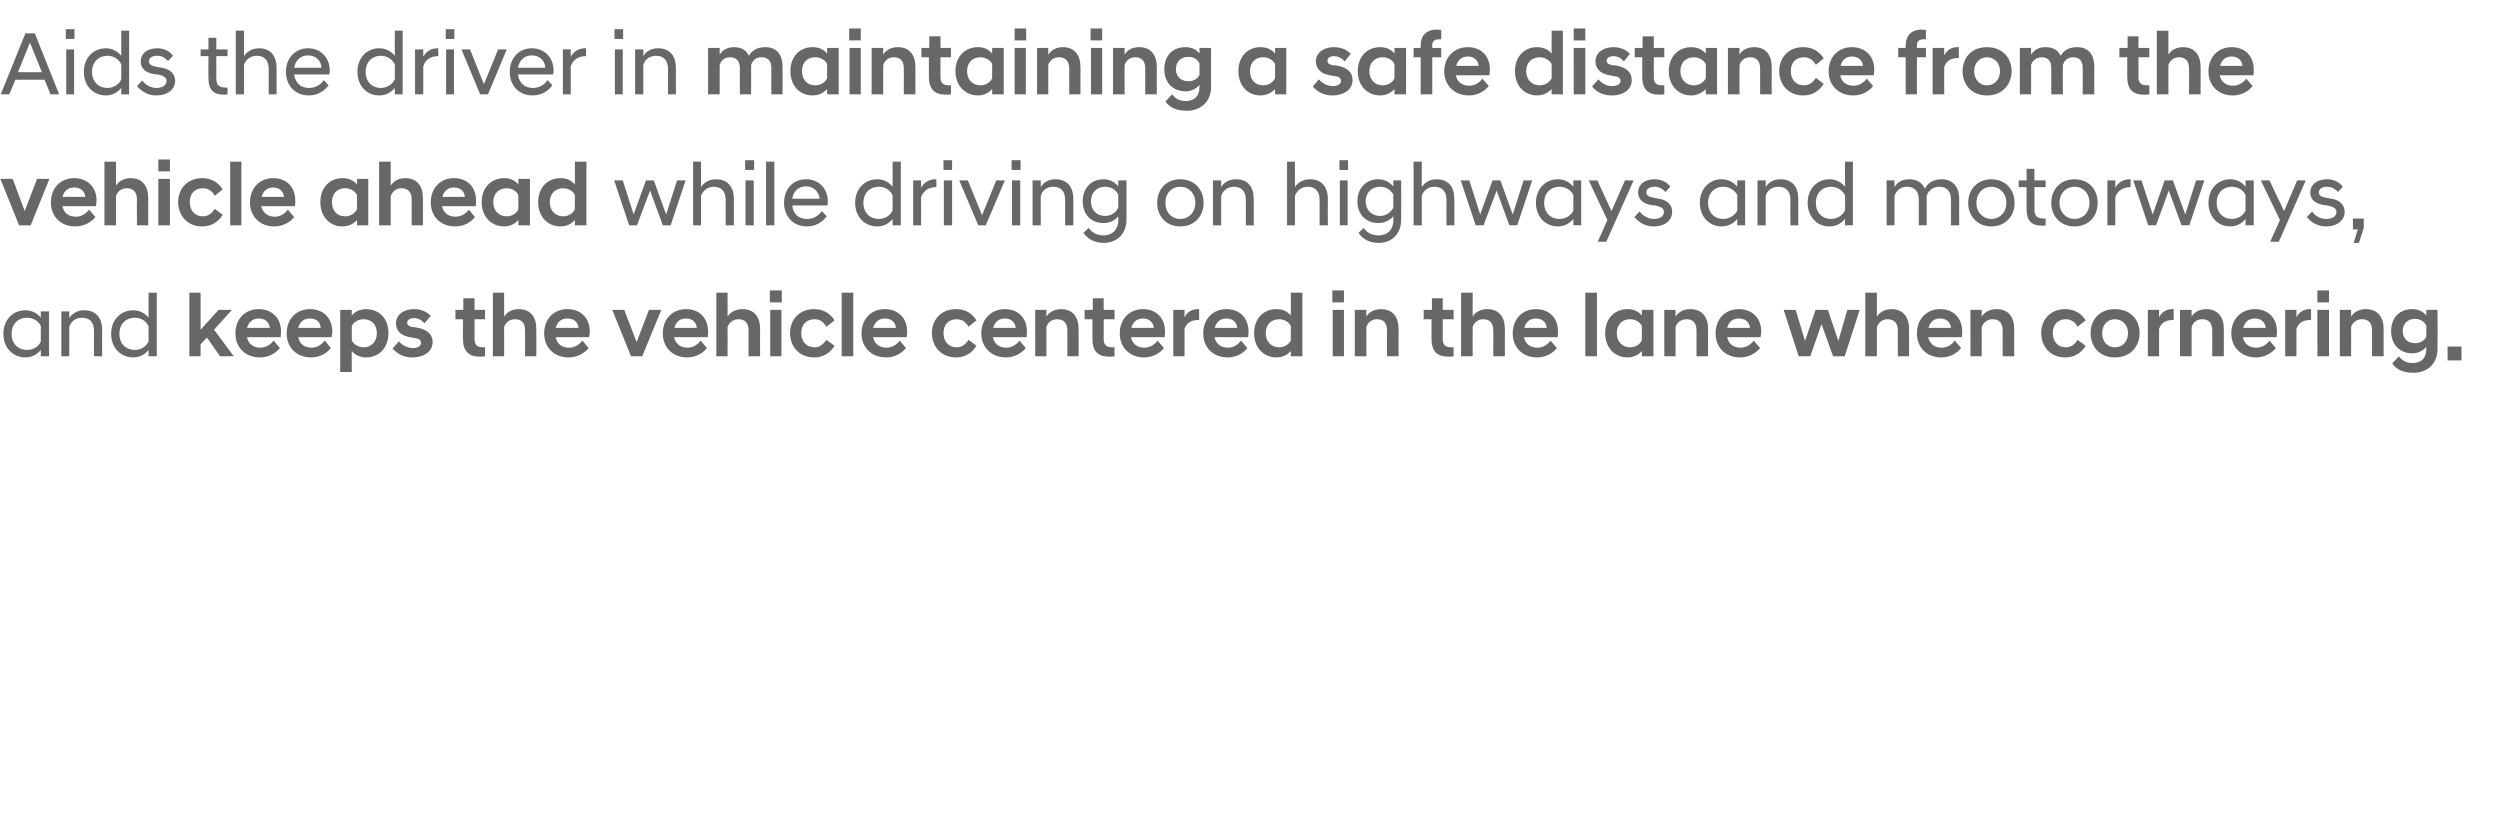 <?xml version="1.0" standalone="no"?><!DOCTYPE svg PUBLIC "-//W3C//DTD SVG 1.1//EN" "http://www.w3.org/Graphics/SVG/1.1/DTD/svg11.dtd"><svg xmlns="http://www.w3.org/2000/svg" version="1.1" width="668px" height="218.2px" viewBox="0 -6 668 218.2" style="top:-6px"><desc>Aids the driver in maintaining a safe distance from the vehicle ahead while driving on highways and motorways, and ke...</desc><defs/><g id="Polygon197833"><path d="m10.9 87.5c-.9 1.2-2.4 2-4.1 2c-3.4 0-5.9-2.6-5.9-6.3c0-3.7 2.5-6.3 5.9-6.3c1.7 0 3.2.8 4.1 2v-1.7h2.2v12h-2.2v-1.7zm0-2.2v-4.2c-.6-1.3-2-2.2-3.7-2.2c-2.3 0-4.1 1.6-4.1 4.3c0 2.7 1.8 4.3 4.1 4.3c1.7 0 3.1-.9 3.7-2.2zm5.5-8.1h2.1s.03 1.8 0 1.8c.7-1.1 2-2.1 4-2.1c3.1 0 4.8 2 4.8 5.3c-.04-.01 0 7 0 7h-2.2v-6.8c0-2.3-1.1-3.5-3.2-3.5c-1.8 0-3 1.1-3.4 2.5c.03-.05 0 7.8 0 7.8h-2.1v-12zm23.3 10.3c-.9 1.2-2.4 2-4.1 2c-3.4 0-5.9-2.6-5.9-6.3c0-3.7 2.5-6.3 5.9-6.3c1.7 0 3.2.8 4.1 2v-6.7h2.2v17h-2.2v-1.7zm0-2.3v-4c-.6-1.4-2-2.3-3.7-2.3c-2.3 0-4.1 1.6-4.1 4.3c0 2.7 1.8 4.3 4.1 4.3c1.7 0 3.1-.9 3.7-2.3zm10.9-13h3v9.9l4.8-5.3h3.5v.1l-4.7 5.2l5.2 7v.1h-3.6l-3.5-5l-1.7 1.8v3.2h-3v-17zm12.3 10.9c0-3.9 2.6-6.5 6.2-6.5c3.6 0 6 2.4 6 6c0 .4-.1 1-.1 1.5h-9c.3 1.6 1.5 2.8 3.6 2.8c1.5 0 2.8-.9 3.5-1.9l1.7 2c-1.2 1.4-3 2.5-5.3 2.5c-4.1 0-6.6-2.8-6.6-6.4zm3.1-1.5h6.1c-.2-1.6-1.3-2.5-3-2.5c-1.5 0-2.6.9-3.1 2.5zm10.6 1.5c0-3.9 2.6-6.5 6.2-6.5c3.6 0 6 2.4 6 6c0 .4-.1 1-.2 1.5h-8.9c.3 1.6 1.4 2.8 3.6 2.8c1.5 0 2.7-.9 3.5-1.9l1.6 2c-1.1 1.4-2.9 2.5-5.3 2.5c-4 0-6.5-2.8-6.5-6.4zm3.1-1.5h6c-.1-1.6-1.2-2.5-2.9-2.5c-1.6 0-2.7.9-3.1 2.5zm11.2-4.8h3.1s-.04 1.5 0 1.5c.8-1 2.2-1.7 3.8-1.7c3.5 0 6 2.5 6 6.4c0 3.9-2.5 6.5-6 6.5c-1.6 0-3-.7-3.8-1.7c-.04-.04 0 5.6 0 5.6h-3.1V76.8zm9.8 6.2c0-2.4-1.6-3.7-3.5-3.7c-1.4 0-2.7.7-3.2 1.8v3.8c.5 1.2 1.8 1.9 3.2 1.9c1.9 0 3.5-1.4 3.5-3.8zm4.2 4.1l1.7-1.9c.8 1 2.2 1.8 3.7 1.8c1.3 0 2.2-.5 2.2-1.4c0-.8-.7-1.2-1.9-1.3l-1.1-.2c-2.3-.4-3.7-1.7-3.7-3.7c0-2.1 1.8-3.8 4.9-3.8c2 0 3.4.8 4.4 1.8l-1.7 2c-.7-.9-1.7-1.4-2.8-1.4c-1.2 0-1.8.6-1.8 1.2c0 .7.5 1 1.4 1.2l1.1.1c2.8.5 4.3 1.8 4.3 3.9c0 2.3-2 4.1-5.5 4.1c-2.3 0-4-1-5.2-2.4zm18.8-2.6c.04-.03 0-5.2 0-5.2h-2v-2.5h2.1v-3.1h3v3.1h2.8v2.5h-2.8v5.3c0 1.6.7 2.2 2.3 2.2c-.03-.05.5 0 .5 0c0 0 .05 2.4 0 2.4c-.4.1-.9.1-1.3.1c-3 0-4.6-1.4-4.6-4.8zm8-12.3h3s.03 6.37 0 6.4c.7-1.1 2-2 3.9-2c3.3 0 4.7 2.2 4.7 5.3c.05.03 0 7.3 0 7.3h-3v-6.9c0-2-.9-3-2.7-3c-1.7 0-2.6 1.2-2.9 2.1c.03.02 0 7.8 0 7.8h-3v-17zm13.7 10.9c0-3.9 2.6-6.5 6.2-6.5c3.6 0 6 2.4 6 6c0 .4-.1 1-.2 1.5h-8.9c.3 1.6 1.4 2.8 3.6 2.8c1.5 0 2.8-.9 3.5-1.9l1.7 2c-1.2 1.4-3 2.5-5.4 2.5c-4 0-6.5-2.8-6.5-6.4zm3.1-1.5h6.1c-.2-1.6-1.3-2.5-3-2.5c-1.6 0-2.7.9-3.1 2.5zm15.1-4.8h3.2l3.3 8.6l3.3-8.6h3.3l-5.1 12.4h-3l-5-12.4zm13.5 6.3c0-3.9 2.6-6.5 6.2-6.5c3.6 0 5.9 2.4 5.9 6c0 .4 0 1-.1 1.5h-9c.4 1.6 1.5 2.8 3.6 2.8c1.6 0 2.8-.9 3.5-1.9l1.7 2c-1.1 1.4-3 2.5-5.3 2.5c-4 0-6.5-2.8-6.5-6.4zm3.1-1.5h6c-.2-1.6-1.3-2.5-2.9-2.5c-1.6 0-2.7.9-3.1 2.5zm11.2-9.4h3s.04 6.37 0 6.4c.7-1.1 2-2 4-2c3.2 0 4.7 2.2 4.7 5.3c-.04.03 0 7.3 0 7.3H200v-6.9c0-2-.9-3-2.7-3c-1.7 0-2.6 1.2-2.9 2.1c.04.02 0 7.8 0 7.8h-3v-17zm14.4 4.6h3v12.4h-3V76.8zm-.1-5.2h3.2v3.2h-3.2v-3.2zm5.4 11.4c0-3.4 2.3-6.4 6.4-6.4c2.5 0 4.3 1.1 5.5 3l-2.2 1.7c-.7-1.2-1.7-2-3.1-2c-2.2 0-3.6 1.4-3.6 3.7c0 2.3 1.4 3.8 3.6 3.8c1.4 0 2.4-.9 3.1-2l2.2 1.6c-1.2 1.9-3 3.1-5.5 3.1c-4.1 0-6.4-3.1-6.4-6.5zm13.8-10.8h3.1v17h-3.1v-17zm5.3 10.9c0-3.9 2.6-6.5 6.2-6.5c3.6 0 6 2.4 6 6c0 .4-.1 1-.1 1.5h-9c.3 1.6 1.5 2.8 3.6 2.8c1.5 0 2.8-.9 3.5-1.9l1.7 2c-1.2 1.4-3 2.5-5.3 2.5c-4.1 0-6.6-2.8-6.6-6.4zm3.1-1.5h6.1c-.2-1.6-1.3-2.5-3-2.5c-1.5 0-2.6.9-3.1 2.5zM249 83c0-3.4 2.3-6.4 6.5-6.4c2.4 0 4.2 1.1 5.4 3l-2.1 1.7c-.7-1.2-1.7-2-3.2-2c-2.1 0-3.5 1.4-3.5 3.7c0 2.3 1.4 3.8 3.5 3.8c1.5 0 2.5-.9 3.2-2l2.1 1.6c-1.2 1.9-3 3.1-5.4 3.1c-4.2 0-6.5-3.1-6.5-6.5zm13.2.1c0-3.9 2.7-6.5 6.3-6.5c3.6 0 5.9 2.4 5.9 6c0 .4-.1 1-.1 1.5h-9c.3 1.6 1.5 2.8 3.6 2.8c1.5 0 2.8-.9 3.5-1.9l1.7 2c-1.2 1.4-3 2.5-5.3 2.5c-4 0-6.6-2.8-6.6-6.4zm3.2-1.5h6c-.2-1.6-1.3-2.5-2.9-2.5c-1.6 0-2.7.9-3.1 2.5zm11.2-4.8h3s.02 1.77 0 1.8c.7-1.1 2-2 3.9-2c3.2 0 4.7 2.2 4.7 5.3c.03.03 0 7.3 0 7.3h-3v-6.9c0-2-1-3-2.8-3c-1.5 0-2.5 1-2.8 2.1c.02.02 0 7.8 0 7.8h-3V76.8zm15.3 7.7c-.02-.03 0-5.2 0-5.2h-2.1v-2.5h2.2v-3.1h2.9v3.1h2.9v2.5h-2.9s.03 5.32 0 5.3c0 1.6.8 2.2 2.3 2.2c.01-.05.6 0 .6 0v2.4c-.4.1-.9.1-1.4.1c-3 0-4.5-1.4-4.5-4.8zm7.3-1.4c0-3.9 2.6-6.5 6.2-6.5c3.6 0 5.9 2.4 5.9 6c0 .4-.1 1-.1 1.5h-9c.3 1.6 1.5 2.8 3.6 2.8c1.5 0 2.8-.9 3.5-1.9l1.7 2c-1.1 1.4-3 2.5-5.3 2.5c-4 0-6.5-2.8-6.5-6.4zm3.1-1.5h6c-.2-1.6-1.3-2.5-2.9-2.5c-1.6 0-2.7.9-3.1 2.5zm11.2-4.8h3s.03 1.96 0 2c.7-1.4 1.9-2.2 3.6-2.2c-.02-.05.3 0 .3 0c0 0 .04 2.86 0 2.9c-1.8 0-3.3.5-3.9 2.4c.03-.04 0 7.3 0 7.3h-3V76.8zm8 6.3c0-3.9 2.6-6.5 6.2-6.5c3.6 0 5.9 2.4 5.9 6c0 .4 0 1-.1 1.5h-9c.4 1.6 1.5 2.8 3.6 2.8c1.6 0 2.8-.9 3.5-1.9l1.7 2c-1.1 1.4-2.9 2.5-5.3 2.5c-4 0-6.5-2.8-6.5-6.4zm3.1-1.5h6c-.2-1.6-1.3-2.5-2.9-2.5c-1.6 0-2.7.9-3.1 2.5zm20.3 6.2c-.9 1-2.2 1.7-3.8 1.7c-3.5 0-6-2.6-6-6.5c0-3.9 2.5-6.4 6-6.4c1.6 0 2.9.6 3.8 1.7c.04-.02 0-6.1 0-6.1h3.1v17h-3.1s.04-1.42 0-1.4zm0-2.9v-3.8c-.5-1.1-1.8-1.8-3.1-1.8c-2 0-3.6 1.3-3.6 3.7c0 2.4 1.6 3.8 3.6 3.8c1.3 0 2.6-.7 3.1-1.9zm11.2-8.1h3v12.4h-3V76.8zm-.1-5.2h3.1v3.2H356v-3.2zm6 5.2h3.1s-.04 1.77 0 1.8c.6-1.1 1.9-2 3.9-2c3.2 0 4.7 2.2 4.7 5.3c-.03.03 0 7.3 0 7.3h-3.1s.02-6.94 0-6.9c0-2-.9-3-2.7-3c-1.5 0-2.5 1-2.8 2.1c-.04.02 0 7.8 0 7.8H362V76.8zm20.5 7.7c-.02-.03 0-5.2 0-5.2h-2.1v-2.5h2.2v-3.1h2.9v3.1h2.9v2.5h-2.9s.03 5.32 0 5.3c0 1.6.8 2.2 2.3 2.2c.01-.05.6 0 .6 0c0 0-.02 2.4 0 2.4c-.4.1-.9.1-1.4.1c-3 0-4.5-1.4-4.5-4.8zm7.9-12.3h3.1s-.03 6.37 0 6.4c.6-1.1 2-2 3.9-2c3.2 0 4.7 2.2 4.7 5.3v7.3H399s.04-6.94 0-6.9c0-2-.9-3-2.7-3c-1.6 0-2.6 1.2-2.8 2.1c-.03.02 0 7.8 0 7.8h-3.1v-17zm13.8 10.9c0-3.9 2.6-6.5 6.2-6.5c3.6 0 5.9 2.4 5.9 6c0 .4-.1 1-.1 1.5h-9c.3 1.6 1.5 2.8 3.6 2.8c1.5 0 2.8-.9 3.5-1.9l1.7 2c-1.1 1.4-3 2.5-5.3 2.5c-4 0-6.5-2.8-6.5-6.4zm3.1-1.5h6c-.2-1.6-1.3-2.5-2.9-2.5c-1.6 0-2.7.9-3.1 2.5zm16.3-9.4h3.1v17h-3.1v-17zm15.1 15.6c-.9 1-2.2 1.7-3.8 1.7c-3.5 0-6-2.6-6-6.5c0-3.9 2.5-6.4 6-6.4c1.6 0 2.9.6 3.8 1.7c.03-.02 0-1.5 0-1.5h3.1v12.4h-3.1s.03-1.42 0-1.4zm0-2.9v-3.8c-.5-1.1-1.8-1.8-3.2-1.8c-1.9 0-3.5 1.3-3.5 3.7c0 2.4 1.6 3.8 3.5 3.8c1.4 0 2.7-.7 3.2-1.9zm6-8.1h3s.03 1.77 0 1.8c.7-1.1 2-2 3.9-2c3.3 0 4.8 2.2 4.8 5.3c-.05.03 0 7.3 0 7.3h-3.1v-6.9c0-2-.9-3-2.7-3c-1.5 0-2.6 1-2.9 2.1c.03.02 0 7.8 0 7.8h-3V76.8zm13.7 6.3c0-3.9 2.6-6.5 6.2-6.5c3.6 0 6 2.4 6 6c0 .4-.1 1-.2 1.5h-8.9c.3 1.6 1.5 2.8 3.6 2.8c1.5 0 2.8-.9 3.5-1.9l1.7 2c-1.2 1.4-3 2.5-5.4 2.5c-4 0-6.5-2.8-6.5-6.4zm3.1-1.5h6.1c-.2-1.6-1.3-2.5-3-2.5c-1.6 0-2.7.9-3.1 2.5zm15.1-4.8h3.2l2.5 8.3l2.8-8.3h3.3l2.8 8.3l2.4-8.3h3.3l-4 12.4h-3.1l-3.1-8.6l-3 8.6h-3.1l-4-12.4zm21.8-4.6h3.1v6.4c.7-1.1 2-2 3.9-2c3.2 0 4.7 2.2 4.7 5.3v7.3h-3s-.04-6.94 0-6.9c0-2-1-3-2.8-3c-1.6 0-2.5 1.2-2.8 2.1v7.8h-3.1v-17zm13.8 10.9c0-3.9 2.6-6.5 6.2-6.5c3.6 0 5.9 2.4 5.9 6c0 .4 0 1-.1 1.5h-9c.4 1.6 1.5 2.8 3.6 2.8c1.6 0 2.8-.9 3.5-1.9l1.7 2c-1.1 1.4-2.9 2.5-5.3 2.5c-4 0-6.5-2.8-6.5-6.4zm3.1-1.5h6c-.2-1.6-1.3-2.5-2.9-2.5c-1.6 0-2.7.9-3.1 2.5zm11.2-4.8h3s.05 1.77 0 1.8c.7-1.1 2-2 4-2c3.2 0 4.7 2.2 4.7 5.3c-.04.03 0 7.3 0 7.3h-3.1s.02-6.94 0-6.9c0-2-.9-3-2.7-3c-1.5 0-2.5 1-2.9 2.1c.05.02 0 7.8 0 7.8h-3V76.8zm18.9 6.2c0-3.4 2.3-6.4 6.4-6.4c2.5 0 4.3 1.1 5.5 3l-2.2 1.7c-.6-1.2-1.7-2-3.1-2c-2.1 0-3.5 1.4-3.5 3.7c0 2.3 1.4 3.8 3.5 3.8c1.4 0 2.5-.9 3.1-2l2.2 1.6c-1.2 1.9-3 3.1-5.5 3.1c-4.1 0-6.4-3.1-6.4-6.5zm13.2 0c0-3.4 2.2-6.4 6.5-6.4c4.3 0 6.6 3 6.6 6.4c0 3.4-2.3 6.5-6.6 6.5c-4.3 0-6.5-3.1-6.5-6.5zm3.1 0c0 2.3 1.4 3.8 3.4 3.8c2 0 3.5-1.5 3.5-3.8c0-2.2-1.5-3.7-3.5-3.7c-2 0-3.4 1.5-3.4 3.7zm12.2-6.2h3v2c.7-1.4 1.9-2.2 3.6-2.2c-.05-.05.3 0 .3 0v2.9c-1.8 0-3.3.5-3.9 2.4v7.3h-3V76.8zm8.6 0h3.1s-.04 1.77 0 1.8c.6-1.1 2-2 3.9-2c3.2 0 4.7 2.2 4.7 5.3c-.02.03 0 7.3 0 7.3h-3.1s.03-6.94 0-6.9c0-2-.9-3-2.7-3c-1.5 0-2.5 1-2.8 2.1c-.04.02 0 7.8 0 7.8h-3.1V76.8zm13.7 6.3c0-3.9 2.7-6.5 6.3-6.5c3.6 0 5.9 2.4 5.9 6c0 .4-.1 1-.1 1.5h-9c.3 1.6 1.5 2.8 3.6 2.8c1.5 0 2.8-.9 3.5-1.9l1.7 2c-1.2 1.4-3 2.5-5.3 2.5c-4 0-6.6-2.8-6.6-6.4zm3.2-1.5h6c-.2-1.6-1.3-2.5-2.9-2.5c-1.6 0-2.7.9-3.1 2.5zm11.2-4.8h3s.02 1.96 0 2c.7-1.4 1.9-2.2 3.6-2.2c-.03-.05.3 0 .3 0c0 0 .03 2.86 0 2.9c-1.8 0-3.3.5-3.9 2.4c.02-.04 0 7.3 0 7.3h-3V76.8zm8.6 0h3.1v12.4h-3.1V76.8zm0-5.2h3.1v3.2h-3.1v-3.2zm6 5.2h3s.03 1.77 0 1.8c.7-1.1 2-2 3.9-2c3.3 0 4.8 2.2 4.8 5.3c-.05.03 0 7.3 0 7.3h-3.1v-6.9c0-2-.9-3-2.7-3c-1.5 0-2.6 1-2.9 2.1c.03.02 0 7.8 0 7.8h-3V76.8zm13.7 5.7c0-3.6 2.2-5.9 5.7-5.9c1.5 0 2.8.6 3.7 1.7v-1.5h3s.05 10.29 0 10.3c0 4.5-3.1 6.5-6.4 6.5c-3.1 0-4.8-1.1-5.7-2.5l1.8-1.9c.8 1.1 1.9 1.8 3.7 1.8c1.8 0 3.6-1 3.6-3.7v-.6c-.9 1-2.2 1.7-3.7 1.7c-3.5 0-5.7-2.4-5.7-5.9zm9.4 1.5v-3c-.6-1.2-1.7-1.8-3-1.8c-2 0-3.3 1.3-3.3 3.3c0 1.9 1.3 3.2 3.3 3.2c1.3 0 2.4-.6 3-1.7zm5.7 2.6h3.7v3.7H654v-3.7z" stroke="none" fill="#676767"/></g><g id="Polygon197832"><path d="m.1 41.8h3.3l3.2 8.6l3.3-8.6h3.3l-5 12.4H5.1l-5-12.4zm13.5 6.3c0-3.9 2.6-6.5 6.2-6.5c3.6 0 6 2.4 6 6c0 .4-.1 1-.2 1.5h-8.9c.3 1.6 1.4 2.8 3.6 2.8c1.5 0 2.8-.9 3.5-1.9l1.7 2c-1.2 1.4-3 2.5-5.4 2.5c-4 0-6.5-2.8-6.5-6.4zm3.1-1.5h6.1c-.2-1.6-1.3-2.5-3-2.5c-1.6 0-2.7.9-3.1 2.5zm11.2-9.4h3.1s-.02 6.37 0 6.4c.7-1.1 2-2 3.9-2c3.2 0 4.7 2.2 4.7 5.3v7.3h-3s-.05-6.94 0-6.9c0-2-1-3-2.8-3c-1.6 0-2.6 1.2-2.8 2.1c-.02.02 0 7.8 0 7.8h-3.1v-17zm14.4 4.6h3.1v12.4h-3.1V41.8zm0-5.2h3.1v3.2h-3.1v-3.2zM47.6 48c0-3.4 2.3-6.4 6.4-6.4c2.5 0 4.3 1.1 5.5 3l-2.1 1.7c-.7-1.2-1.7-2-3.2-2c-2.1 0-3.5 1.4-3.5 3.7c0 2.3 1.4 3.8 3.5 3.8c1.5 0 2.5-.9 3.2-2l2.1 1.6c-1.2 1.9-3 3.1-5.5 3.1c-4.1 0-6.4-3.1-6.4-6.5zm13.9-10.8h3v17h-3v-17zm5.3 10.9c0-3.9 2.6-6.5 6.2-6.5c3.6 0 5.9 2.4 5.9 6c0 .4 0 1-.1 1.5h-9c.4 1.6 1.5 2.8 3.6 2.8c1.6 0 2.8-.9 3.5-1.9l1.7 2c-1.1 1.4-3 2.5-5.3 2.5c-4 0-6.5-2.8-6.5-6.4zm3.1-1.5h6c-.2-1.6-1.3-2.5-2.9-2.5c-1.6 0-2.7.9-3.1 2.5zm25.5 6.2c-.9 1-2.3 1.7-3.9 1.7c-3.4 0-5.9-2.6-5.9-6.5c0-3.9 2.5-6.4 5.9-6.4c1.6 0 3 .6 3.9 1.7v-1.5h3v12.4h-3v-1.4zm0-2.9v-3.8c-.6-1.1-1.8-1.8-3.2-1.8c-2 0-3.5 1.3-3.5 3.7c0 2.4 1.5 3.8 3.5 3.8c1.4 0 2.6-.7 3.2-1.9zm5.9-12.7h3.1v6.4c.7-1.1 2-2 3.9-2c3.2 0 4.7 2.2 4.7 5.3v7.3h-3s-.03-6.94 0-6.9c0-2-1-3-2.8-3c-1.6 0-2.5 1.2-2.8 2.1v7.8h-3.1v-17zm13.8 10.9c0-3.9 2.6-6.5 6.2-6.5c3.6 0 5.9 2.4 5.9 6c0 .4 0 1-.1 1.5h-9c.4 1.6 1.5 2.8 3.6 2.8c1.6 0 2.8-.9 3.6-1.9l1.6 2c-1.1 1.4-2.9 2.5-5.3 2.5c-4 0-6.5-2.8-6.5-6.4zm3.1-1.5h6c-.1-1.6-1.3-2.5-2.9-2.5c-1.6 0-2.7.9-3.1 2.5zm20.3 6.2c-.9 1-2.2 1.7-3.8 1.7c-3.4 0-6-2.6-6-6.5c0-3.9 2.6-6.4 6-6.4c1.6 0 2.9.6 3.8 1.7c.05-.02 0-1.5 0-1.5h3.1v12.4h-3.1s.05-1.42 0-1.4zm0-2.9v-3.8c-.5-1.1-1.8-1.8-3.1-1.8c-2 0-3.6 1.3-3.6 3.7c0 2.4 1.6 3.8 3.6 3.8c1.3 0 2.6-.7 3.1-1.9zm15.1 2.9c-.9 1-2.2 1.7-3.8 1.7c-3.5 0-6-2.6-6-6.5c0-3.9 2.5-6.4 6-6.4c1.6 0 2.9.6 3.8 1.7c.05-.02 0-6.1 0-6.1h3.1v17h-3.1s.05-1.42 0-1.4zm0-2.9v-3.8c-.5-1.1-1.8-1.8-3.1-1.8c-2 0-3.6 1.3-3.6 3.7c0 2.4 1.6 3.8 3.6 3.8c1.3 0 2.6-.7 3.1-1.9zm10.5-7.7h2.3l2.9 9.1l3.3-9.1h2.1l3.3 9.1l2.9-9.1h2.3l-4 12h-2.1l-3.4-9.3l-3.5 9.3h-2.1l-4-12zm21.1-5h2.1s.02 6.85 0 6.8c.6-1 2-2.1 4-2.1c3.1 0 4.8 2 4.8 5.3c-.05-.01 0 7 0 7h-2.2s-.01-6.79 0-6.8c0-2.3-1.2-3.5-3.2-3.5c-2 0-3.1 1.5-3.4 2.5c.02-.05 0 7.8 0 7.8h-2.1v-17zm14 5h2.2v12h-2.2v-12zm-.1-5.4h2.4v2.6h-2.4v-2.6zm5.6.4h2.2v17h-2.2v-17zm4.8 11c0-3.7 2.4-6.3 5.9-6.3c3.5 0 5.8 2.6 5.8 5.9c0 .4-.1.8-.1 1.1h-9.4c.2 2.2 1.6 3.6 4 3.6c1.6 0 3-.8 3.9-2.1l1.3 1.4c-1.2 1.6-3 2.7-5.3 2.7c-3.7 0-6.1-2.7-6.1-6.3zm2.2-1.1h7.3c-.2-2-1.7-3.3-3.6-3.3c-2 0-3.4 1.2-3.7 3.3zm26.8 5.4c-.9 1.2-2.4 2-4.1 2c-3.4 0-5.9-2.6-5.9-6.3c0-3.7 2.5-6.3 5.9-6.3c1.7 0 3.2.8 4.1 2c.01-.02 0-6.7 0-6.7h2.2v17h-2.2s.01-1.7 0-1.7zm0-2.3v-4c-.6-1.4-2-2.3-3.7-2.3c-2.3 0-4.1 1.6-4.1 4.3c0 2.7 1.8 4.3 4.1 4.3c1.7 0 3.1-.9 3.7-2.3zm5.5-8h2.1s.04 2.04 0 2c.7-1.3 2-2.3 3.8-2.3h.3v2.1c-1.9 0-3.4.8-4.1 2.7c.04.01 0 7.5 0 7.5H244v-12zm8.2 0h2.2v12h-2.2v-12zm-.1-5.4h2.3v2.6h-2.3v-2.6zm4.2 5.4h2.3l3.8 9.3l3.8-9.3h2.3l-5.1 12h-2l-5.1-12zm14.1 0h2.2v12h-2.2v-12zm-.1-5.4h2.4v2.6h-2.4v-2.6zm5.6 5.4h2.2s-.04 1.8 0 1.8c.6-1.1 1.9-2.1 3.9-2.1c3.1 0 4.8 2 4.8 5.3v7h-2.2s.03-6.79 0-6.8c0-2.3-1.1-3.5-3.2-3.5c-1.8 0-3 1.1-3.3 2.5c-.04-.05 0 7.8 0 7.8h-2.2v-12zm13.4 5.6c0-3.5 2.2-5.9 5.6-5.9c1.7 0 3 .8 3.9 1.9c.02.01 0-1.6 0-1.6h2.2s-.02 10.42 0 10.4c0 4.2-2.9 6.3-6 6.3c-2.6 0-4.5-1.1-5.5-2.7l1.4-1.3c.9 1.3 2.2 2 4 2c2.1 0 3.9-1.3 3.9-4.1v-1c-.9 1.1-2.2 1.8-3.9 1.8c-3.4 0-5.6-2.3-5.6-5.8zm9.5 1.7V46c-.6-1.3-1.9-2.1-3.5-2.1c-2.3 0-3.8 1.6-3.8 3.9c0 2.3 1.5 3.9 3.8 3.9c1.6 0 2.9-.9 3.5-2.2zm10.4-1.3c0-3.5 2.3-6.3 6.2-6.3c3.8 0 6.2 2.8 6.2 6.3c0 3.5-2.4 6.3-6.2 6.3c-3.9 0-6.2-2.8-6.2-6.3zm10.2 0c0-2.6-1.8-4.3-4-4.3c-2.3 0-4 1.7-4 4.3c0 2.6 1.7 4.3 4 4.3c2.2 0 4-1.7 4-4.3zm4.7-6h2.2v1.8c.6-1.1 1.9-2.1 4-2.1c3.1 0 4.7 2 4.7 5.3c.03-.01 0 7 0 7h-2.1s-.03-6.79 0-6.8c0-2.3-1.2-3.5-3.2-3.5c-1.8 0-3 1.1-3.4 2.5v7.8h-2.2v-12zm19.8-5h2.1s.03 6.85 0 6.8c.6-1 2-2.1 4-2.1c3.1 0 4.8 2 4.8 5.3c-.04-.01 0 7 0 7h-2.2v-6.8c0-2.3-1.2-3.5-3.2-3.5c-2 0-3.1 1.5-3.4 2.5c.03-.05 0 7.8 0 7.8h-2.1v-17zm14.1 5h2.1v12H358v-12zm-.1-5.4h2.3v2.6h-2.3v-2.6zm4.8 11c0-3.5 2.3-5.9 5.6-5.9c1.7 0 3 .8 4 1.9c-.04.01 0-1.6 0-1.6h2.1s.02 10.42 0 10.4c0 4.2-2.8 6.3-6 6.3c-2.6 0-4.4-1.1-5.4-2.7l1.4-1.3c.8 1.3 2.2 2 4 2c2.1 0 3.9-1.3 3.9-4.1v-1c-1 1.1-2.3 1.8-4 1.8c-3.3 0-5.6-2.3-5.6-5.8zm9.6 1.7V46c-.7-1.3-2-2.1-3.5-2.1c-2.3 0-3.9 1.6-3.9 3.9c0 2.3 1.6 3.9 3.9 3.9c1.5 0 2.8-.9 3.5-2.2zm5.4-12.3h2.2s-.01 6.85 0 6.8c.6-1 1.9-2.1 3.9-2.1c3.2 0 4.8 2 4.8 5.3c.03-.01 0 7 0 7h-2.1s-.04-6.79 0-6.8c0-2.3-1.2-3.5-3.2-3.5c-2.1 0-3.2 1.5-3.4 2.5v7.8h-2.2v-17zm12.6 5h2.3l2.9 9.1l3.3-9.1h2.1l3.3 9.1l2.9-9.1h2.3l-4 12h-2.1l-3.4-9.3l-3.5 9.3h-2.1l-4-12zm30.1 10.3c-1 1.2-2.4 2-4.1 2c-3.4 0-5.9-2.6-5.9-6.3c0-3.7 2.5-6.3 5.9-6.3c1.7 0 3.1.8 4.1 2c-.02-.02 0-1.7 0-1.7h2.1v12h-2.1s-.02-1.7 0-1.7zm0-2.2v-4.2c-.6-1.3-2.1-2.2-3.7-2.2c-2.3 0-4.1 1.6-4.1 4.3c0 2.7 1.8 4.3 4.1 4.3c1.6 0 3.1-.9 3.7-2.2zm9.1 2.5l-5-10.6h2.3l3.8 8.2l3.6-8.2h2.3l-7.3 16.4h-2.3l2.6-5.8zm7.2-.8l1.4-1.5c.8 1.1 2.2 2 3.8 2c1.5 0 2.7-.6 2.7-1.9c0-.9-.9-1.4-2.3-1.7l-1.1-.1c-2.1-.4-3.5-1.4-3.5-3.4c0-1.9 1.5-3.5 4.4-3.5c1.9 0 3.4.8 4.2 2l-1.3 1.4c-.8-.9-1.7-1.4-2.9-1.4c-1.5 0-2.2.7-2.2 1.5c0 .8.7 1.2 1.8 1.4l1 .2c2.7.3 4.1 1.6 4.1 3.6c0 2.2-1.8 3.9-5 3.9c-2.3 0-4-1.2-5.1-2.5zm27.5.5c-1 1.2-2.4 2-4.2 2c-3.3 0-5.8-2.6-5.8-6.3c0-3.7 2.5-6.3 5.8-6.3c1.8 0 3.2.8 4.2 2c-.05-.02 0-1.7 0-1.7h2.1v12h-2.1s-.05-1.7 0-1.7zm0-2.2v-4.2c-.7-1.3-2.1-2.2-3.8-2.2c-2.2 0-4 1.6-4 4.3c0 2.7 1.8 4.3 4 4.3c1.7 0 3.1-.9 3.8-2.2zm5.4-8.1h2.2s-.02 1.8 0 1.8c.6-1.1 1.9-2.1 3.9-2.1c3.2 0 4.8 2 4.8 5.3c.02-.01 0 7 0 7h-2.1s-.04-6.79 0-6.8c0-2.3-1.2-3.5-3.2-3.5c-1.8 0-3.1 1.1-3.4 2.5c-.02-.05 0 7.8 0 7.8h-2.2v-12zM493 52.5c-1 1.2-2.4 2-4.2 2c-3.3 0-5.8-2.6-5.8-6.3c0-3.7 2.5-6.3 5.8-6.3c1.8 0 3.2.8 4.2 2c-.05-.02 0-6.7 0-6.7h2.1v17H493s-.05-1.7 0-1.7zm0-2.3v-4c-.7-1.4-2.1-2.3-3.8-2.3c-2.2 0-4 1.6-4 4.3c0 2.7 1.8 4.3 4 4.3c1.7 0 3.1-.9 3.8-2.3zm28.3-2.8c0-2.3-1.1-3.5-3.1-3.5c-1.8 0-3 1.1-3.4 2.5c.04-.05 0 7.8 0 7.8h-2.1s-.02-6.79 0-6.8c0-2.3-1.1-3.5-3.2-3.5c-1.7 0-2.9 1.1-3.3 2.5c.02-.05 0 7.8 0 7.8h-2.1v-12h2.1s.02 1.8 0 1.8c.6-1.1 1.9-2.1 3.9-2.1c2.1 0 3.5.9 4.2 2.5c.8-1.5 2.3-2.5 4.5-2.5c3 0 4.7 2 4.7 5.3c-.04-.01 0 7 0 7h-2.2v-6.8zm4.6.8c0-3.5 2.4-6.3 6.2-6.3c3.8 0 6.2 2.8 6.2 6.3c0 3.5-2.4 6.3-6.2 6.3c-3.8 0-6.2-2.8-6.2-6.3zm10.2 0c0-2.6-1.8-4.3-4-4.3c-2.2 0-4 1.7-4 4.3c0 2.6 1.8 4.3 4 4.3c2.2 0 4-1.7 4-4.3zm5.4 1.8c-.02-.02 0-6 0-6h-2.1v-1.8h2.1v-3.1h2.1v3.1h3v1.8h-3s.04 6.05 0 6c0 1.8.8 2.4 2.6 2.4c.01.05.4 0 .4 0c0 0-.01 1.82 0 1.8c-.3.1-.6.1-1 .1c-2.7 0-4.1-1.3-4.1-4.3zm6.6-1.8c0-3.5 2.4-6.3 6.2-6.3c3.9 0 6.2 2.8 6.2 6.3c0 3.5-2.3 6.3-6.2 6.3c-3.8 0-6.2-2.8-6.2-6.3zm10.2 0c0-2.6-1.7-4.3-4-4.3c-2.2 0-4 1.7-4 4.3c0 2.6 1.8 4.3 4 4.3c2.3 0 4-1.7 4-4.3zm4.8-6h2.1s.04 2.04 0 2c.7-1.3 2-2.3 3.8-2.3h.3v2.1c-1.9 0-3.4.8-4.1 2.7c.04.01 0 7.5 0 7.5h-2.1v-12zm6.9 0h2.2l3 9.1l3.2-9.1h2.2l3.3 9.1l2.9-9.1h2.2l-4 12h-2.1l-3.4-9.3l-3.4 9.3H574l-4-12zm30 10.3c-.9 1.2-2.4 2-4.1 2c-3.3 0-5.8-2.6-5.8-6.3c0-3.7 2.5-6.3 5.8-6.3c1.7 0 3.2.8 4.1 2c.04-.02 0-1.7 0-1.7h2.2v12H600s.04-1.7 0-1.7zm0-2.2v-4.2c-.6-1.3-2-2.2-3.7-2.2c-2.2 0-4 1.6-4 4.3c0 2.7 1.8 4.3 4 4.3c1.7 0 3.1-.9 3.7-2.2zm9.2 2.5l-5.1-10.6h2.3l3.9 8.2l3.5-8.2h2.3l-7.2 16.4h-2.3l2.6-5.8zm7.2-.8l1.4-1.5c.7 1.1 2.1 2 3.7 2c1.6 0 2.8-.6 2.8-1.9c0-.9-.9-1.4-2.4-1.7l-1-.1c-2.2-.4-3.6-1.4-3.6-3.4c0-1.9 1.6-3.5 4.5-3.5c1.9 0 3.3.8 4.2 2l-1.3 1.4c-.8-.9-1.8-1.4-2.9-1.4c-1.5 0-2.2.7-2.2 1.5c0 .8.6 1.2 1.7 1.4l1.1.2c2.6.3 4.1 1.6 4.1 3.6c0 2.2-1.9 3.9-5 3.9c-2.3 0-4.1-1.2-5.1-2.5zm13.6 3.3h-1.3v-2.9h2.9v2.5l-1.3 4h-1.4l1.1-3.6z" stroke="none" fill="#676767"/></g><g id="Polygon197831"><path d="m6.8 2.9h2.5l6.5 16.3h-2.3l-1.6-3.9H4.1l-1.6 3.9H.2L6.8 2.9zm-2 10.4h6.4L8 5.4l-3.2 7.9zm12.9-6.1h2.1v12h-2.1v-12zm-.1-5.4h2.3v2.6h-2.3V1.8zm14.8 15.7c-1 1.2-2.4 2-4.1 2c-3.4 0-5.9-2.6-5.9-6.3c0-3.7 2.5-6.3 5.9-6.3c1.7 0 3.1.8 4.1 2c-.02-.02 0-6.7 0-6.7h2.1v17h-2.1s-.02-1.7 0-1.7zm0-2.3v-4c-.6-1.4-2.1-2.3-3.7-2.3c-2.3 0-4.1 1.6-4.1 4.3c0 2.7 1.8 4.3 4.1 4.3c1.6 0 3.1-.9 3.7-2.3zm4.2 1.8l1.4-1.5c.8 1.1 2.2 2 3.8 2c1.5 0 2.7-.6 2.7-1.9c0-.9-.9-1.4-2.3-1.7l-1.1-.1c-2.1-.4-3.5-1.4-3.5-3.4c0-1.9 1.5-3.5 4.4-3.5c1.9 0 3.4.8 4.2 2l-1.3 1.4c-.8-.9-1.7-1.4-2.9-1.4c-1.5 0-2.2.7-2.2 1.5c0 .8.7 1.2 1.8 1.4l1 .2c2.7.3 4.2 1.6 4.2 3.6c0 2.2-1.9 3.9-5.1 3.9c-2.3 0-4-1.2-5.1-2.5zm19.1-2c-.05-.02 0-6 0-6h-2.1V7.2h2.1V4.1h2.1v3.1h3v1.8h-3v6c0 1.8.8 2.4 2.6 2.4c-.02.05.4 0 .4 0c0 0-.03 1.82 0 1.8c-.3.1-.7.1-1 .1c-2.7 0-4.1-1.3-4.1-4.3zM63 2.2h2.2s.01 6.85 0 6.8c.6-1 2-2.1 4-2.1c3.1 0 4.7 2 4.7 5.3c.04-.01 0 7 0 7h-2.1s-.02-6.79 0-6.8c0-2.3-1.2-3.5-3.2-3.5c-2 0-3.2 1.5-3.4 2.5v7.8H63v-17zm13.4 11c0-3.7 2.5-6.3 5.9-6.3c3.5 0 5.8 2.6 5.8 5.9c0 .4 0 .8-.1 1.1h-9.4c.3 2.2 1.7 3.6 4 3.6c1.6 0 3.1-.8 3.9-2.1l1.3 1.4c-1.2 1.6-3 2.7-5.3 2.7c-3.7 0-6.1-2.7-6.1-6.3zm2.2-1.1h7.3c-.1-2-1.6-3.3-3.6-3.3c-1.9 0-3.3 1.2-3.7 3.3zm26.9 5.4c-1 1.2-2.4 2-4.2 2c-3.3 0-5.8-2.6-5.8-6.3c0-3.7 2.5-6.3 5.8-6.3c1.8 0 3.2.8 4.2 2c-.05-.02 0-6.7 0-6.7h2.1v17h-2.1s-.05-1.7 0-1.7zm0-2.3v-4c-.7-1.4-2.1-2.3-3.8-2.3c-2.2 0-4 1.6-4 4.3c0 2.7 1.8 4.3 4 4.3c1.7 0 3.1-.9 3.8-2.3zm5.4-8h2.2v2c.7-1.3 1.9-2.3 3.8-2.3h.2s.04 2.1 0 2.1c-1.9 0-3.4.8-4 2.7v7.5h-2.2v-12zm8.3 0h2.1v12h-2.1v-12zm-.1-5.4h2.3v2.6h-2.3V1.8zm4.2 5.4h2.3l3.7 9.3l3.8-9.3h2.3l-5 12h-2.1l-5-12zm12.9 6c0-3.7 2.5-6.3 5.9-6.3c3.5 0 5.8 2.6 5.8 5.9c0 .4 0 .8-.1 1.1h-9.4c.3 2.2 1.7 3.6 4 3.6c1.6 0 3.1-.8 3.9-2.1l1.3 1.4c-1.2 1.6-3 2.7-5.3 2.7c-3.7 0-6.1-2.7-6.1-6.3zm2.2-1.1h7.3c-.1-2-1.6-3.3-3.6-3.3c-1.9 0-3.3 1.2-3.7 3.3zm12-4.9h2.1s.04 2.04 0 2c.7-1.3 2-2.3 3.8-2.3h.3v2.1c-1.9 0-3.4.8-4.1 2.7c.04.01 0 7.5 0 7.5h-2.1v-12zm13.9 0h2.1v12h-2.1v-12zm-.1-5.4h2.3v2.6h-2.3V1.8zm5.5 5.4h2.2s-.02 1.8 0 1.8c.6-1.1 1.9-2.1 3.9-2.1c3.2 0 4.8 2 4.8 5.3c.02-.01 0 7 0 7h-2.1s-.04-6.79 0-6.8c0-2.3-1.2-3.5-3.2-3.5c-1.8 0-3.1 1.1-3.4 2.5c-.02-.05 0 7.8 0 7.8h-2.2v-12zm36.4 5.1c0-2-.8-3-2.7-3c-1.5 0-2.4 1-2.7 2.1v7.8h-3s-.04-6.94 0-6.9c0-2-.9-3-2.7-3c-1.5 0-2.4 1-2.7 2.1c-.02.02 0 7.8 0 7.8h-3.1V6.8h3.1s-.02 1.77 0 1.8c.7-1.1 1.9-2 3.8-2c2 0 3.3.8 4 2.3c.9-1.5 2.3-2.3 4.4-2.3c3.2 0 4.6 2.2 4.6 5.3c.03.03 0 7.3 0 7.3h-3s-.02-6.94 0-6.9zm14.9 5.5c-.9 1-2.2 1.7-3.9 1.7c-3.4 0-5.9-2.6-5.9-6.5c0-3.9 2.5-6.4 5.9-6.4c1.7 0 3 .6 3.9 1.7V6.8h3.1v12.4H221v-1.4zm0-2.9v-3.8c-.5-1.1-1.8-1.8-3.2-1.8c-2 0-3.5 1.3-3.5 3.7c0 2.4 1.5 3.8 3.5 3.8c1.4 0 2.7-.7 3.2-1.9zm6-8.1h3v12.4h-3V6.8zm-.1-5.2h3.1v3.2h-3.1V1.6zm6 5.2h3.1s-.04 1.77 0 1.8c.6-1.1 2-2 3.9-2c3.2 0 4.7 2.2 4.7 5.3c-.02.03 0 7.3 0 7.3h-3.1s.03-6.94 0-6.9c0-2-.9-3-2.7-3c-1.5 0-2.5 1-2.8 2.1c-.04.02 0 7.8 0 7.8h-3.1V6.8zm15.3 7.7c.03-.03 0-5.2 0-5.2h-2V6.8h2.1V3.7h3v3.1h2.8v2.5h-2.8s-.02 5.32 0 5.3c0 1.6.7 2.2 2.3 2.2c-.04-.05.5 0 .5 0c0 0 .03 2.4 0 2.4c-.4.1-.9.1-1.3.1c-3 0-4.6-1.4-4.6-4.8zm16.9 3.3c-.9 1-2.2 1.7-3.8 1.7c-3.4 0-6-2.6-6-6.5c0-3.9 2.6-6.4 6-6.4c1.6 0 2.9.6 3.8 1.7c.05-.02 0-1.5 0-1.5h3.1v12.4h-3.1s.05-1.42 0-1.4zm0-2.9v-3.8c-.5-1.1-1.8-1.8-3.1-1.8c-2 0-3.6 1.3-3.6 3.7c0 2.4 1.6 3.8 3.6 3.8c1.3 0 2.6-.7 3.1-1.9zm6-8.1h3v12.4h-3V6.8zm0-5.2h3.1v3.2h-3.1V1.6zm6 5.2h3v1.8c.7-1.1 2-2 3.9-2c3.2 0 4.7 2.2 4.7 5.3v7.3h-3s-.03-6.94 0-6.9c0-2-1-3-2.8-3c-1.5 0-2.5 1-2.8 2.1v7.8h-3V6.8zm14.4 0h3v12.4h-3V6.8zm-.1-5.2h3.1v3.2h-3.1V1.6zm6 5.2h3.1s-.05 1.77 0 1.8c.6-1.1 1.9-2 3.9-2c3.2 0 4.7 2.2 4.7 5.3c-.03.03 0 7.3 0 7.3H306s.02-6.94 0-6.9c0-2-.9-3-2.7-3c-1.5 0-2.5 1-2.8 2.1c-.05.02 0 7.8 0 7.8h-3.1V6.8zm13.7 5.7c0-3.6 2.2-5.9 5.7-5.9c1.6 0 2.8.6 3.7 1.7V6.8h3.1s-.04 10.29 0 10.3c0 4.5-3.2 6.5-6.5 6.5c-3 0-4.8-1.1-5.7-2.5l1.8-1.9c.8 1.1 1.9 1.8 3.7 1.8c1.8 0 3.6-1 3.6-3.7v-.6c-.9 1-2.1 1.7-3.7 1.7c-3.5 0-5.7-2.4-5.7-5.9zm9.4 1.5v-3c-.5-1.2-1.6-1.8-3-1.8c-2 0-3.3 1.3-3.3 3.3c0 1.9 1.3 3.2 3.3 3.2c1.4 0 2.5-.6 3-1.7zm20.2 3.8c-.9 1-2.3 1.7-3.9 1.7c-3.4 0-5.9-2.6-5.9-6.5c0-3.9 2.5-6.4 5.9-6.4c1.6 0 3 .6 3.9 1.7V6.8h3v12.4h-3v-1.4zm0-2.9v-3.8c-.6-1.1-1.8-1.8-3.2-1.8c-2 0-3.5 1.3-3.5 3.7c0 2.4 1.5 3.8 3.5 3.8c1.4 0 2.6-.7 3.2-1.9zm10.1 2.2l1.6-1.9c.8 1 2.2 1.8 3.7 1.8c1.3 0 2.2-.5 2.2-1.4c0-.8-.7-1.2-1.9-1.3l-1.1-.2c-2.3-.4-3.7-1.7-3.7-3.7c0-2.1 1.8-3.8 4.9-3.8c2 0 3.5.8 4.4 1.8l-1.6 2c-.8-.9-1.8-1.4-2.9-1.4c-1.1 0-1.7.6-1.7 1.2c0 .7.4 1 1.3 1.2l1.1.1c2.9.5 4.3 1.8 4.3 3.9c0 2.3-2 4.1-5.4 4.1c-2.3 0-4.1-1-5.2-2.4zm21.8.7c-.9 1-2.2 1.7-3.8 1.7c-3.5 0-6-2.6-6-6.5c0-3.9 2.5-6.4 6-6.4c1.6 0 2.9.6 3.8 1.7c.04-.02 0-1.5 0-1.5h3.1v12.4h-3.1s.04-1.42 0-1.4zm0-2.9v-3.8c-.5-1.1-1.8-1.8-3.2-1.8c-1.9 0-3.5 1.3-3.5 3.7c0 2.4 1.6 3.8 3.5 3.8c1.4 0 2.7-.7 3.2-1.9zm7-5.6h-1.9V6.8h1.9s.03-.68 0-.7c0-2.4 1.4-4.2 4.3-4.2c.4 0 .9.1 1.2.1v2.5h-.5c-1.2 0-1.9.4-1.9 1.6c-.03.04 0 .7 0 .7h2.4v2.5h-2.4v9.9h-3.1V9.3zm6.3 3.8c0-3.9 2.7-6.5 6.3-6.5c3.6 0 5.9 2.4 5.9 6c0 .4-.1 1-.1 1.5h-9c.3 1.6 1.5 2.8 3.6 2.8c1.5 0 2.8-.9 3.5-1.9l1.7 2c-1.2 1.4-3 2.5-5.3 2.5c-4 0-6.6-2.8-6.6-6.4zm3.2-1.5h6c-.2-1.6-1.3-2.5-2.9-2.5c-1.6 0-2.7.9-3.1 2.5zm25.5 6.2c-.9 1-2.3 1.7-3.9 1.7c-3.4 0-5.9-2.6-5.9-6.5c0-3.9 2.5-6.4 5.9-6.4c1.6 0 3 .6 3.9 1.7c-.03-.02 0-6.1 0-6.1h3v17h-3s-.03-1.42 0-1.4zm0-2.9v-3.8c-.6-1.1-1.9-1.8-3.2-1.8c-2 0-3.6 1.3-3.6 3.7c0 2.4 1.6 3.8 3.6 3.8c1.3 0 2.6-.7 3.2-1.9zm5.9-8.1h3.1v12.4h-3.1V6.8zm0-5.2h3.1v3.2h-3.1V1.6zm4.9 15.5l1.7-1.9c.8 1 2.2 1.8 3.6 1.8c1.4 0 2.3-.5 2.3-1.4c0-.8-.7-1.2-1.9-1.3l-1.1-.2c-2.3-.4-3.7-1.7-3.7-3.7c0-2.1 1.8-3.8 4.9-3.8c1.9 0 3.4.8 4.3 1.8l-1.6 2c-.8-.9-1.7-1.4-2.8-1.4c-1.2 0-1.8.6-1.8 1.2c0 .7.5 1 1.4 1.2l1.1.1c2.8.5 4.2 1.8 4.2 3.9c0 2.3-1.9 4.1-5.4 4.1c-2.3 0-4.1-1-5.2-2.4zm13.4-2.6c.03-.03 0-5.2 0-5.2h-2V6.8h2.1V3.7h3v3.1h2.8v2.5h-2.8s-.02 5.32 0 5.3c0 1.6.7 2.2 2.3 2.2c-.04-.05.5 0 .5 0c0 0 .04 2.4 0 2.4c-.4.1-.9.1-1.3.1c-3 0-4.6-1.4-4.6-4.8zm17 3.3c-1 1-2.3 1.7-3.9 1.7c-3.4 0-6-2.6-6-6.5c0-3.9 2.6-6.4 6-6.4c1.6 0 2.9.6 3.9 1.7c-.05-.02 0-1.5 0-1.5h3v12.4h-3s-.05-1.42 0-1.4zm0-2.9v-3.8c-.6-1.1-1.9-1.8-3.2-1.8c-2 0-3.6 1.3-3.6 3.7c0 2.4 1.6 3.8 3.6 3.8c1.3 0 2.6-.7 3.2-1.9zm5.9-8.1h3.1s-.05 1.77 0 1.8c.6-1.1 1.9-2 3.9-2c3.2 0 4.7 2.2 4.7 5.3c-.03.03 0 7.3 0 7.3h-3.1s.02-6.94 0-6.9c0-2-.9-3-2.7-3c-1.5 0-2.5 1-2.8 2.1c-.05.02 0 7.8 0 7.8h-3.1V6.8zm13.7 6.2c0-3.4 2.3-6.4 6.4-6.4c2.5 0 4.3 1.1 5.5 3l-2.1 1.7c-.7-1.2-1.7-2-3.2-2c-2.1 0-3.5 1.4-3.5 3.7c0 2.3 1.4 3.8 3.5 3.8c1.5 0 2.5-.9 3.2-2l2.1 1.6c-1.2 1.9-3 3.1-5.5 3.1c-4.1 0-6.4-3.1-6.4-6.5zm13.2.1c0-3.9 2.6-6.5 6.2-6.5c3.6 0 6 2.4 6 6c0 .4-.1 1-.1 1.5h-9c.3 1.6 1.5 2.8 3.6 2.8c1.5 0 2.8-.9 3.5-1.9l1.7 2c-1.2 1.4-3 2.5-5.3 2.5c-4 0-6.6-2.8-6.6-6.4zm3.2-1.5h6c-.2-1.6-1.3-2.5-3-2.5c-1.5 0-2.6.9-3 2.5zm17.4-2.3h-2V6.8h2s-.05-.68 0-.7c0-2.4 1.4-4.2 4.3-4.2c.4 0 .8.1 1.1.1c.02.02 0 2.5 0 2.5h-.5c-1.2 0-1.9.4-1.9 1.6v.7h2.4v2.5h-2.4v9.9h-3V9.3zm7.2-2.5h3.1s-.03 1.96 0 2c.7-1.4 1.9-2.2 3.5-2.2c.02-.05.4 0 .4 0c0 0-.02 2.86 0 2.9c-1.8 0-3.3.5-3.9 2.4c-.03-.04 0 7.3 0 7.3h-3.1V6.8zm8 6.2c0-3.4 2.2-6.4 6.5-6.4c4.3 0 6.6 3 6.6 6.4c0 3.4-2.3 6.5-6.6 6.5c-4.3 0-6.5-3.1-6.5-6.5zm3.1 0c0 2.3 1.5 3.8 3.4 3.8c2 0 3.5-1.5 3.5-3.8c0-2.2-1.5-3.7-3.5-3.7c-1.9 0-3.4 1.5-3.4 3.7zm29-.7c0-2-.8-3-2.6-3c-1.5 0-2.4 1-2.7 2.1c-.05.02 0 7.8 0 7.8h-3.1v-6.9c0-2-.8-3-2.6-3c-1.5 0-2.5 1-2.8 2.1c.03.02 0 7.8 0 7.8h-3V6.8h3s.03 1.77 0 1.8c.7-1.1 1.9-2 3.8-2c2.1 0 3.4.8 4.1 2.3c.9-1.5 2.3-2.3 4.4-2.3c3.2 0 4.6 2.2 4.6 5.3c-.03.03 0 7.3 0 7.3h-3.1s.03-6.94 0-6.9zm11.9 2.2c-.02-.03 0-5.2 0-5.2h-2.1V6.8h2.2V3.7h2.9v3.1h2.9v2.5h-2.9s.03 5.32 0 5.3c0 1.6.8 2.2 2.3 2.2c.01-.05.6 0 .6 0v2.4c-.4.1-.9.1-1.4.1c-3 0-4.5-1.4-4.5-4.8zm7.9-12.3h3.1s-.03 6.37 0 6.4c.6-1.1 2-2 3.9-2c3.2 0 4.7 2.2 4.7 5.3v7.3h-3.1s.04-6.94 0-6.9c0-2-.9-3-2.7-3c-1.6 0-2.6 1.2-2.8 2.1c-.03.02 0 7.8 0 7.8h-3.1v-17zm13.8 10.9c0-3.9 2.6-6.5 6.2-6.5c3.6 0 5.9 2.4 5.9 6c0 .4 0 1-.1 1.5h-9c.3 1.6 1.5 2.8 3.6 2.8c1.5 0 2.8-.9 3.5-1.9l1.7 2c-1.1 1.4-3 2.5-5.3 2.5c-4 0-6.5-2.8-6.5-6.4zm3.1-1.5h6c-.2-1.6-1.3-2.5-2.9-2.5c-1.6 0-2.7.9-3.1 2.5z" stroke="none" fill="#676767"/></g></svg>